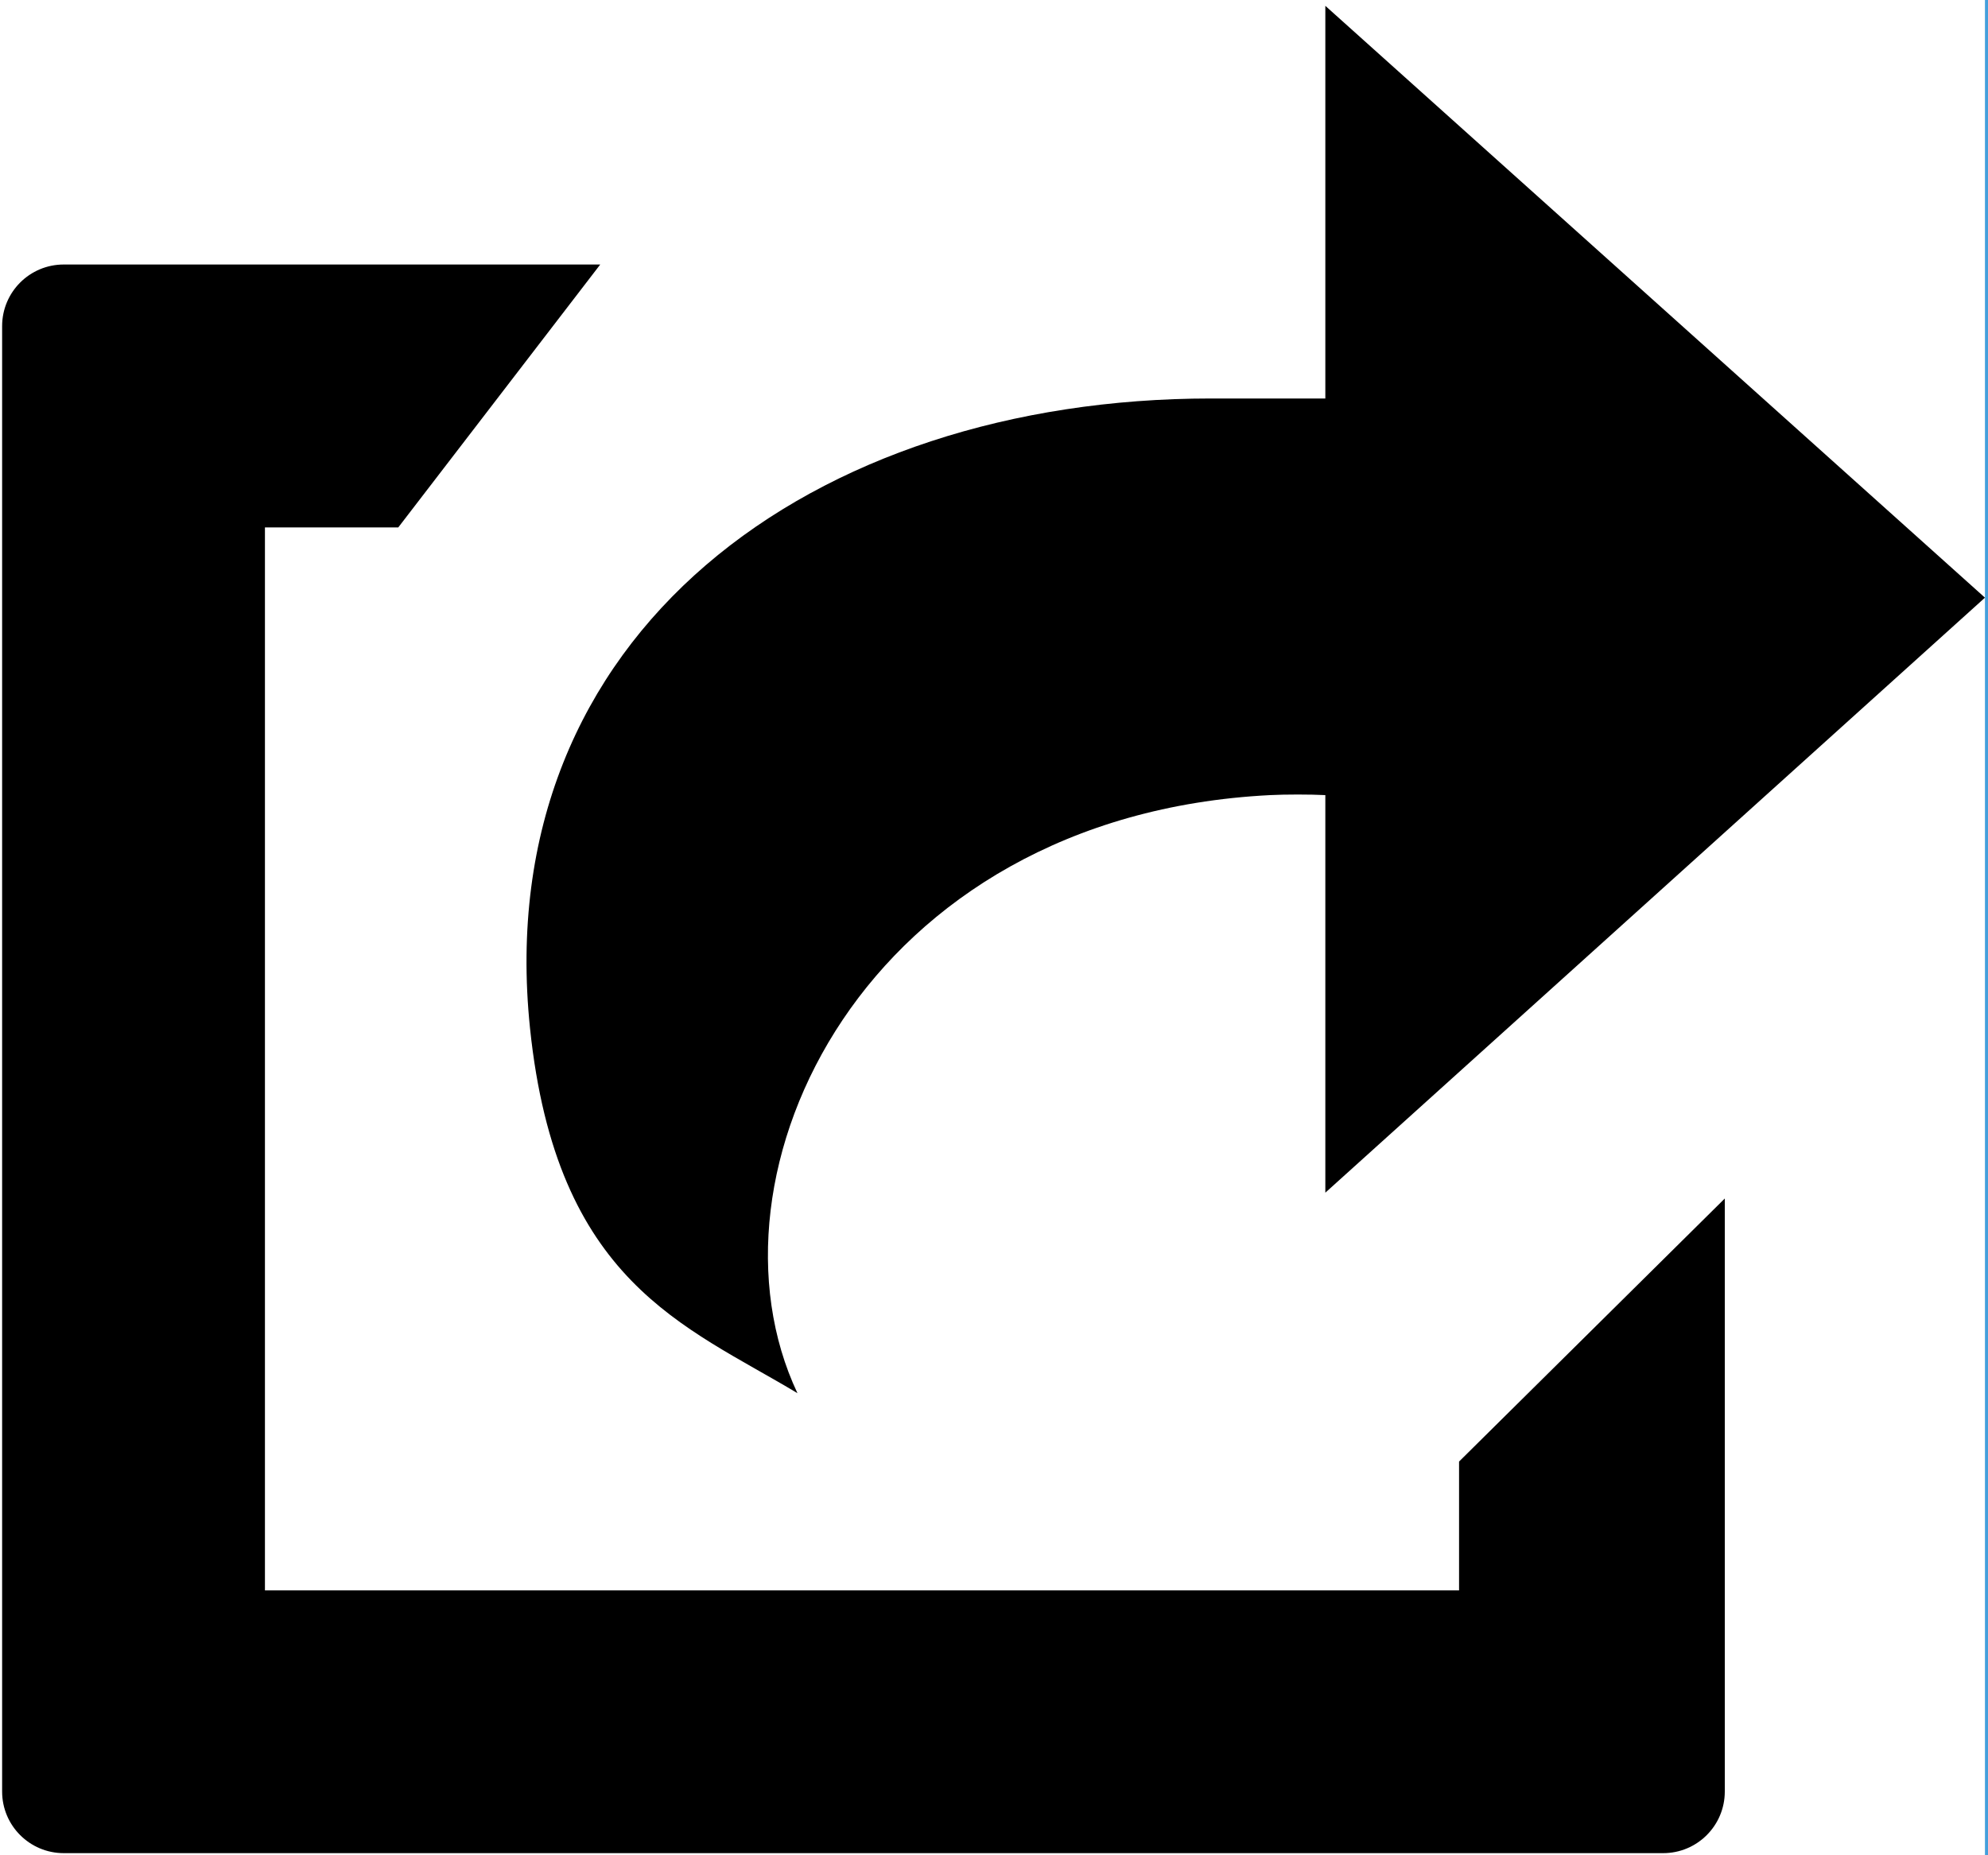 <?xml version="1.0" encoding="utf-8"?>
<!-- Generated by IcoMoon.io -->
<!DOCTYPE svg PUBLIC "-//W3C//DTD SVG 1.1//EN" "http://www.w3.org/Graphics/SVG/1.1/DTD/svg11.dtd">
<svg version="1.1" xmlns="http://www.w3.org/2000/svg" xmlns:xlink="http://www.w3.org/1999/xlink" width="15" height="14" viewBox="0 0 15 14">
<path fill="#449fdb" d="M14.977 0h0.031v14h-0.031v-14z"></path>
<path fill="#000" d="M12.55 13.984h-12.069c-0.257 0-0.465-0.208-0.465-0.465v-11.058c0-0.257 0.208-0.465 0.465-0.465h4.048l-1.524 1.984h-1.006v8.021h9.010v-0.972l2.005-1.985v4.475c0 0.257-0.208 0.465-0.465 0.465z"></path>
<path fill="#000" d="M9.137 3.007c-3 0-5.447 1.767-5.138 4.751 0.199 1.918 1.164 2.242 2.018 2.755-0.778-1.649 0.498-4.357 3.565-4.513 0.113-0.006 0.307-0.006 0.418 0v3l4.977-4.49-4.977-4.466v2.963h-0.863z"></path>
</svg>

